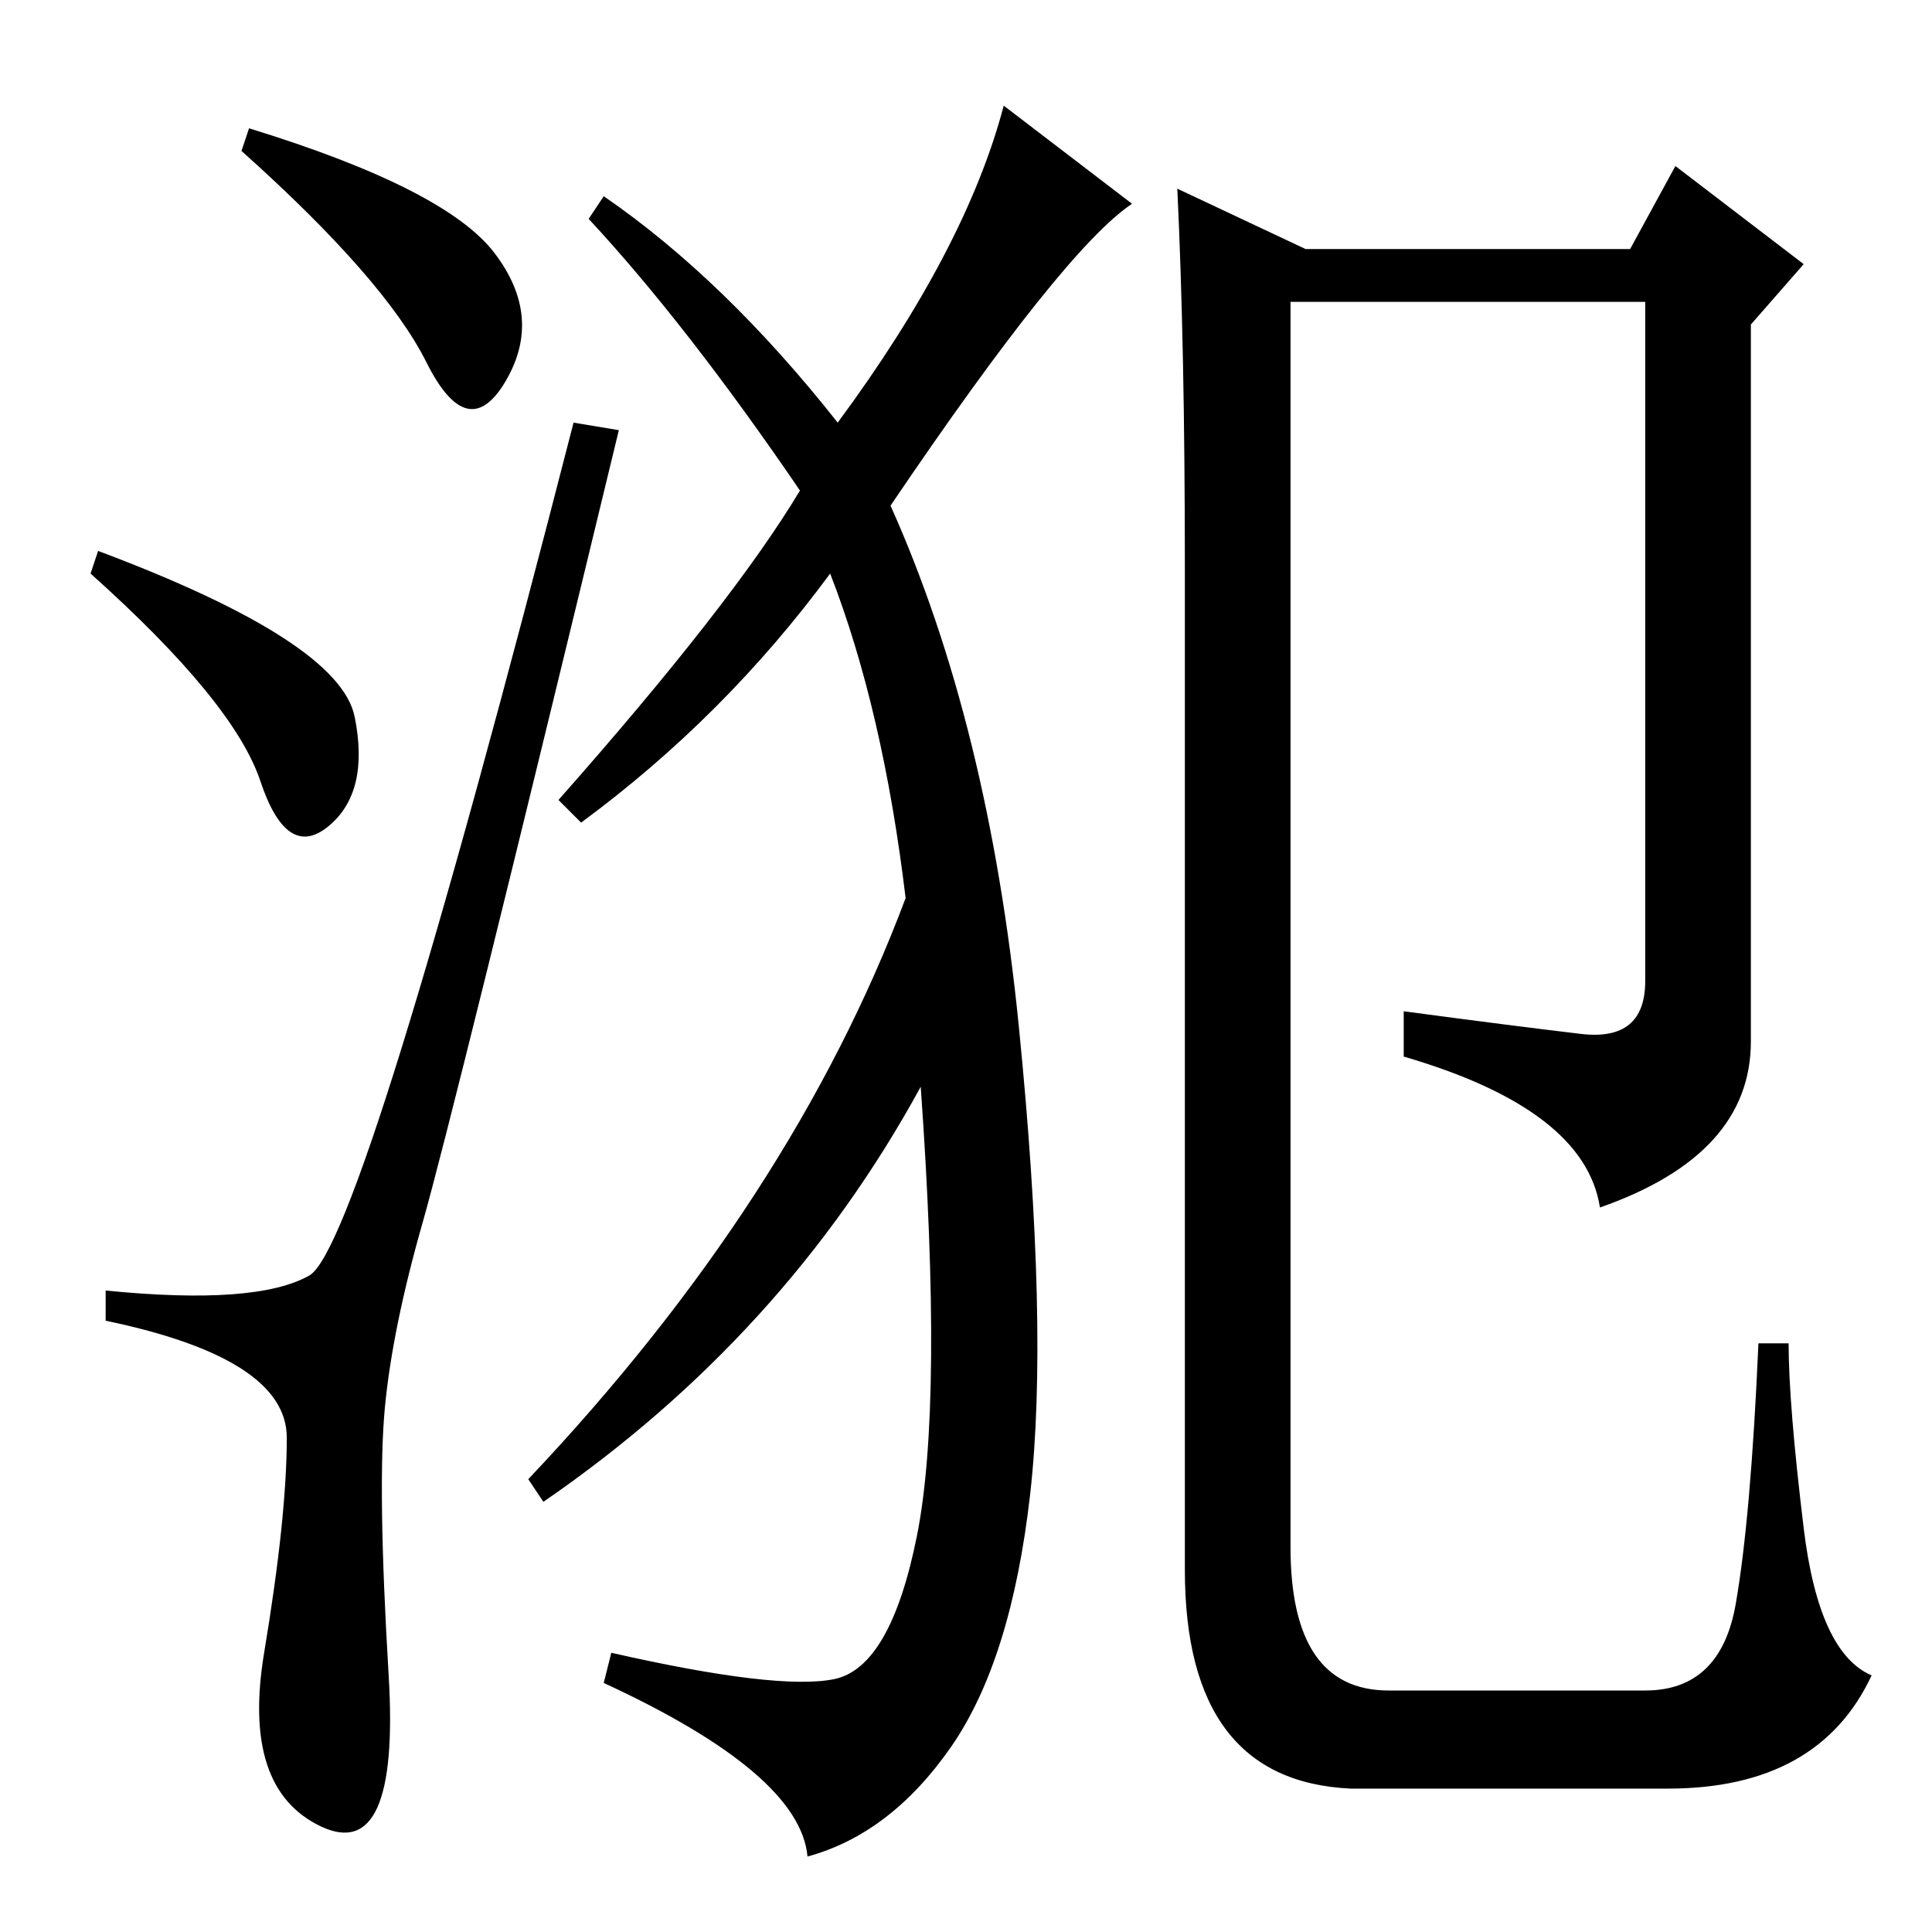 <?xml version="1.0" standalone="no"?>
<!DOCTYPE svg PUBLIC "-//W3C//DTD SVG 1.1//EN" "http://www.w3.org/Graphics/SVG/1.1/DTD/svg11.dtd" >
<svg xmlns="http://www.w3.org/2000/svg" xmlns:xlink="http://www.w3.org/1999/xlink" version="1.1" viewBox="0 -36 256 256">
  <g transform="matrix(1 0 0 -1 0 220)">
   <path fill="currentColor"
d="M65.5 222.5q6.5 -8.5 1.5 -17t-10.5 2.5t-24.5 28l1 3q26 -8 32.5 -16.5zM13 183q32 -12 34 -22t-3.5 -14.5t-9 6t-22.5 27.5zM41 87q7 4 35 113l6 -1q-22 -91 -26 -105t-5 -24.5t0.5 -35.5t-9 -20t-7.5 23t3 28.5t-24 15.5v4q20 -2 27 2zM135 120q4 -40 1.5 -62
t-10.5 -33.5t-19 -14.5q-1 11 -27 23l1 4q22 -5 29.5 -3.5t11 19t0.5 59.5q-18 -33 -50 -55l-2 3q35 37 50 77q-3 25 -10 43q-14 -19 -33 -33l-3 3q23 26 32 41q-15 22 -28 36l2 3q16 -11 31 -30q17 23 22 42l17 -13q-9 -6 -32 -40q13 -29 17 -69zM209.5 119q8.5 -1 8.5 7
v90h-47v-165q0 -19 13 -19h34q10 0 12 11.5t3 34.5h4q0 -8 2 -24.5t9 -19.5q-7 -15 -27 -15h-42q-22 1 -22 29v133q0 29 -1 50l17 -8h43l6 11l17 -13l-7 -8v-95q0 -15 -20 -22q-2 13 -26 20v6q15 -2 23.5 -3z" />
  </g>

</svg>
